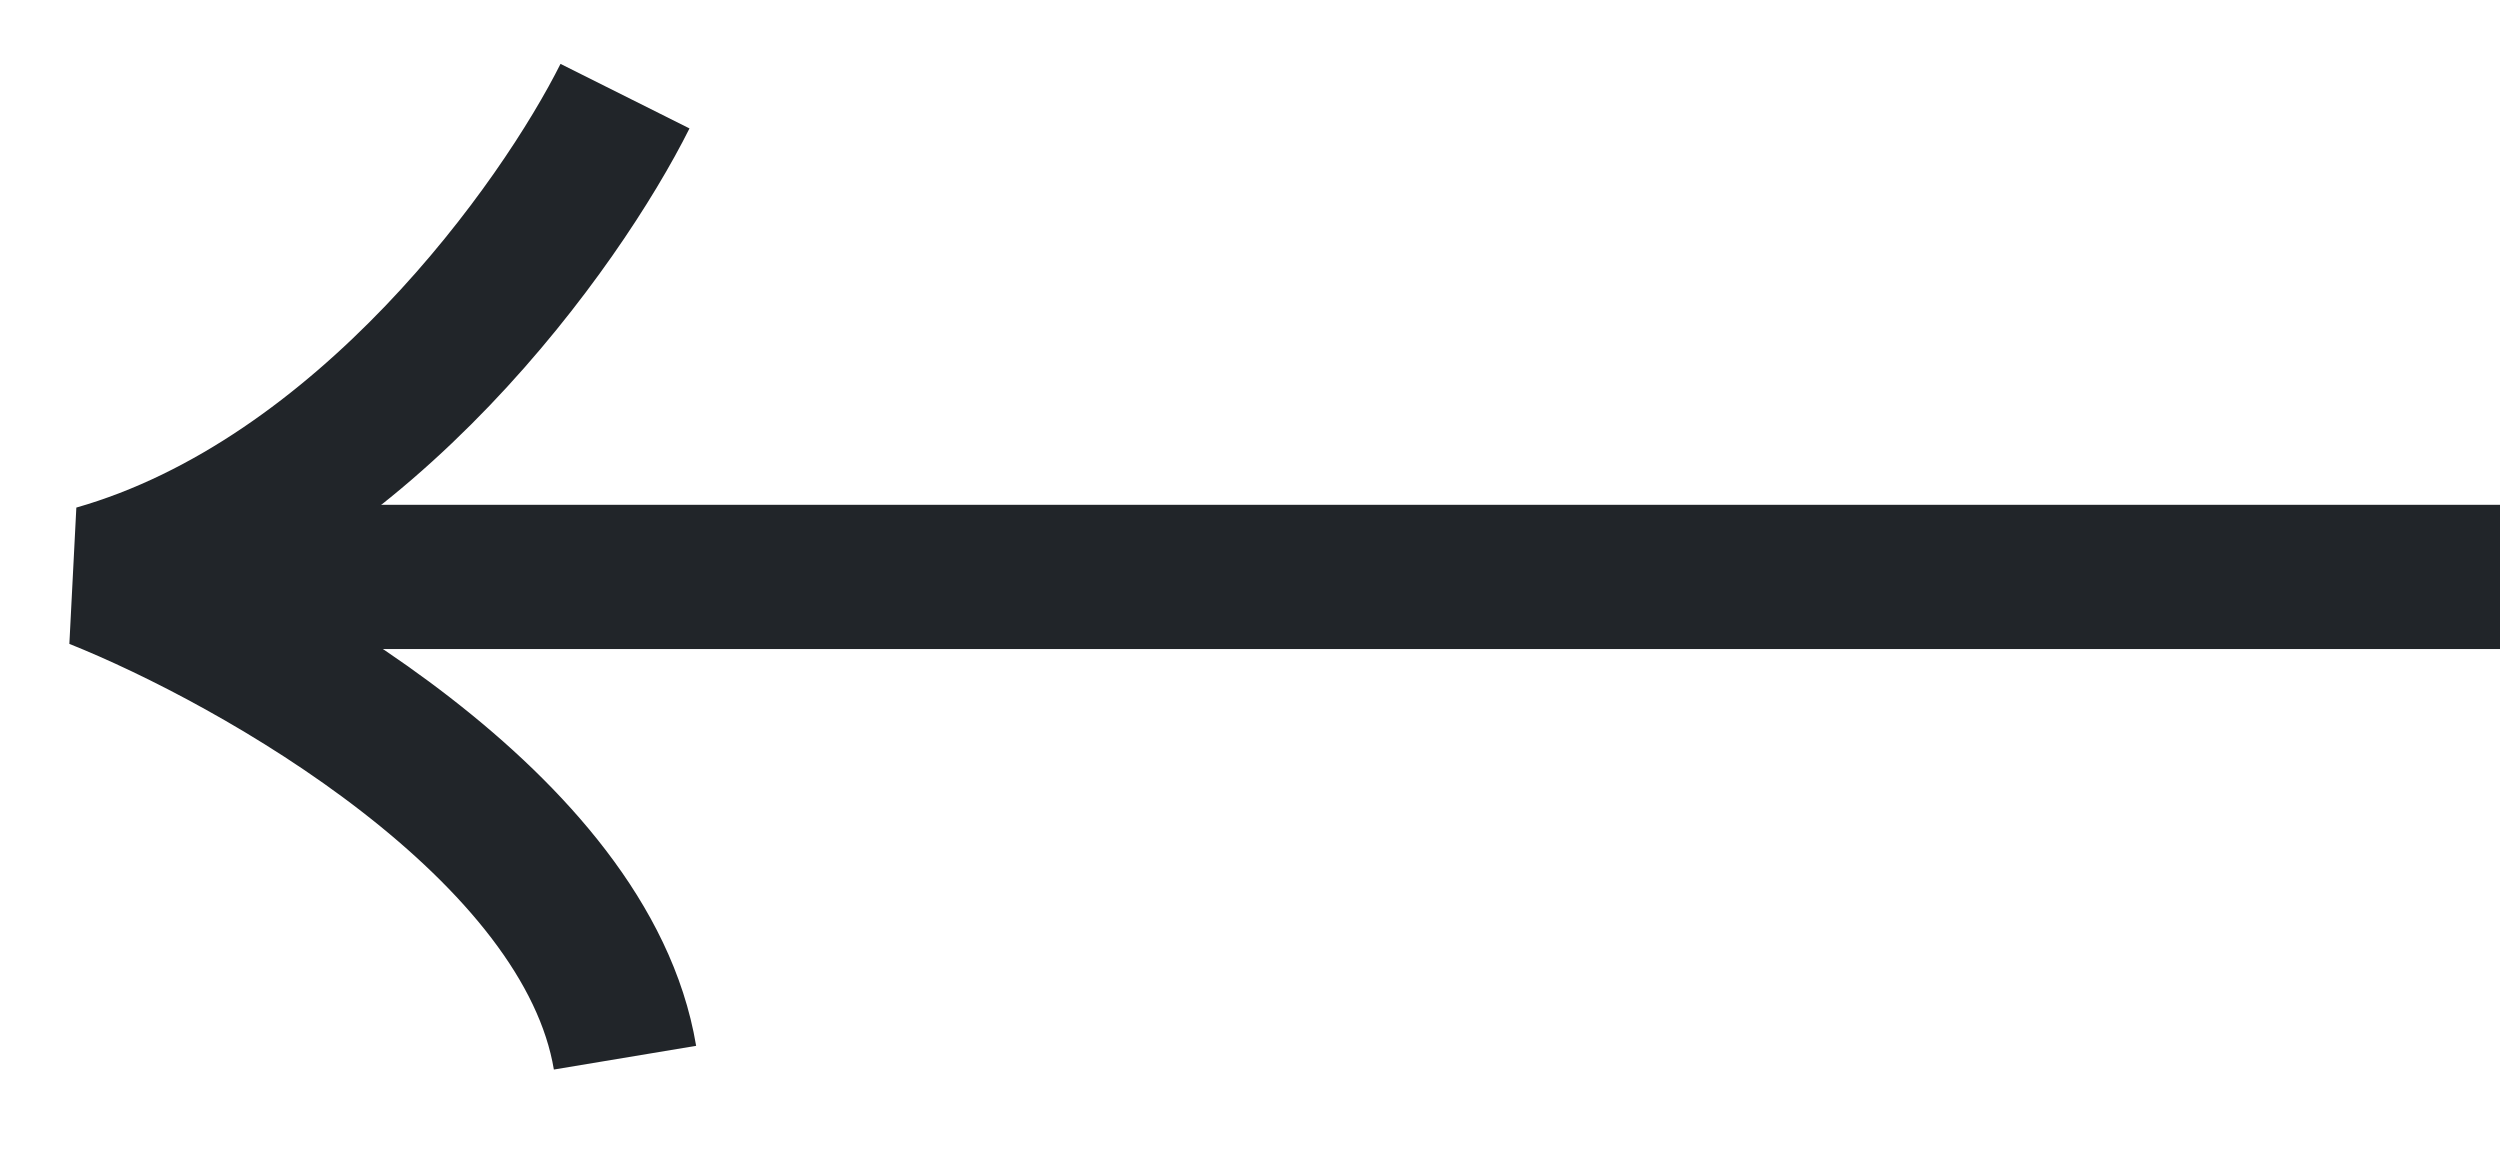 <svg width="26" height="12" viewBox="0 0 26 12" fill="none" xmlns="http://www.w3.org/2000/svg">
<path d="M26 6H1" stroke="#212529" stroke-width="1.5"/>
<path d="M6.5 1C5.833 2.333 3.8 5.2 1 6C2.667 6.667 6.1 8.6 6.5 11" stroke="#212529" stroke-width="1.5" stroke-linejoin="bevel"/>
</svg>
